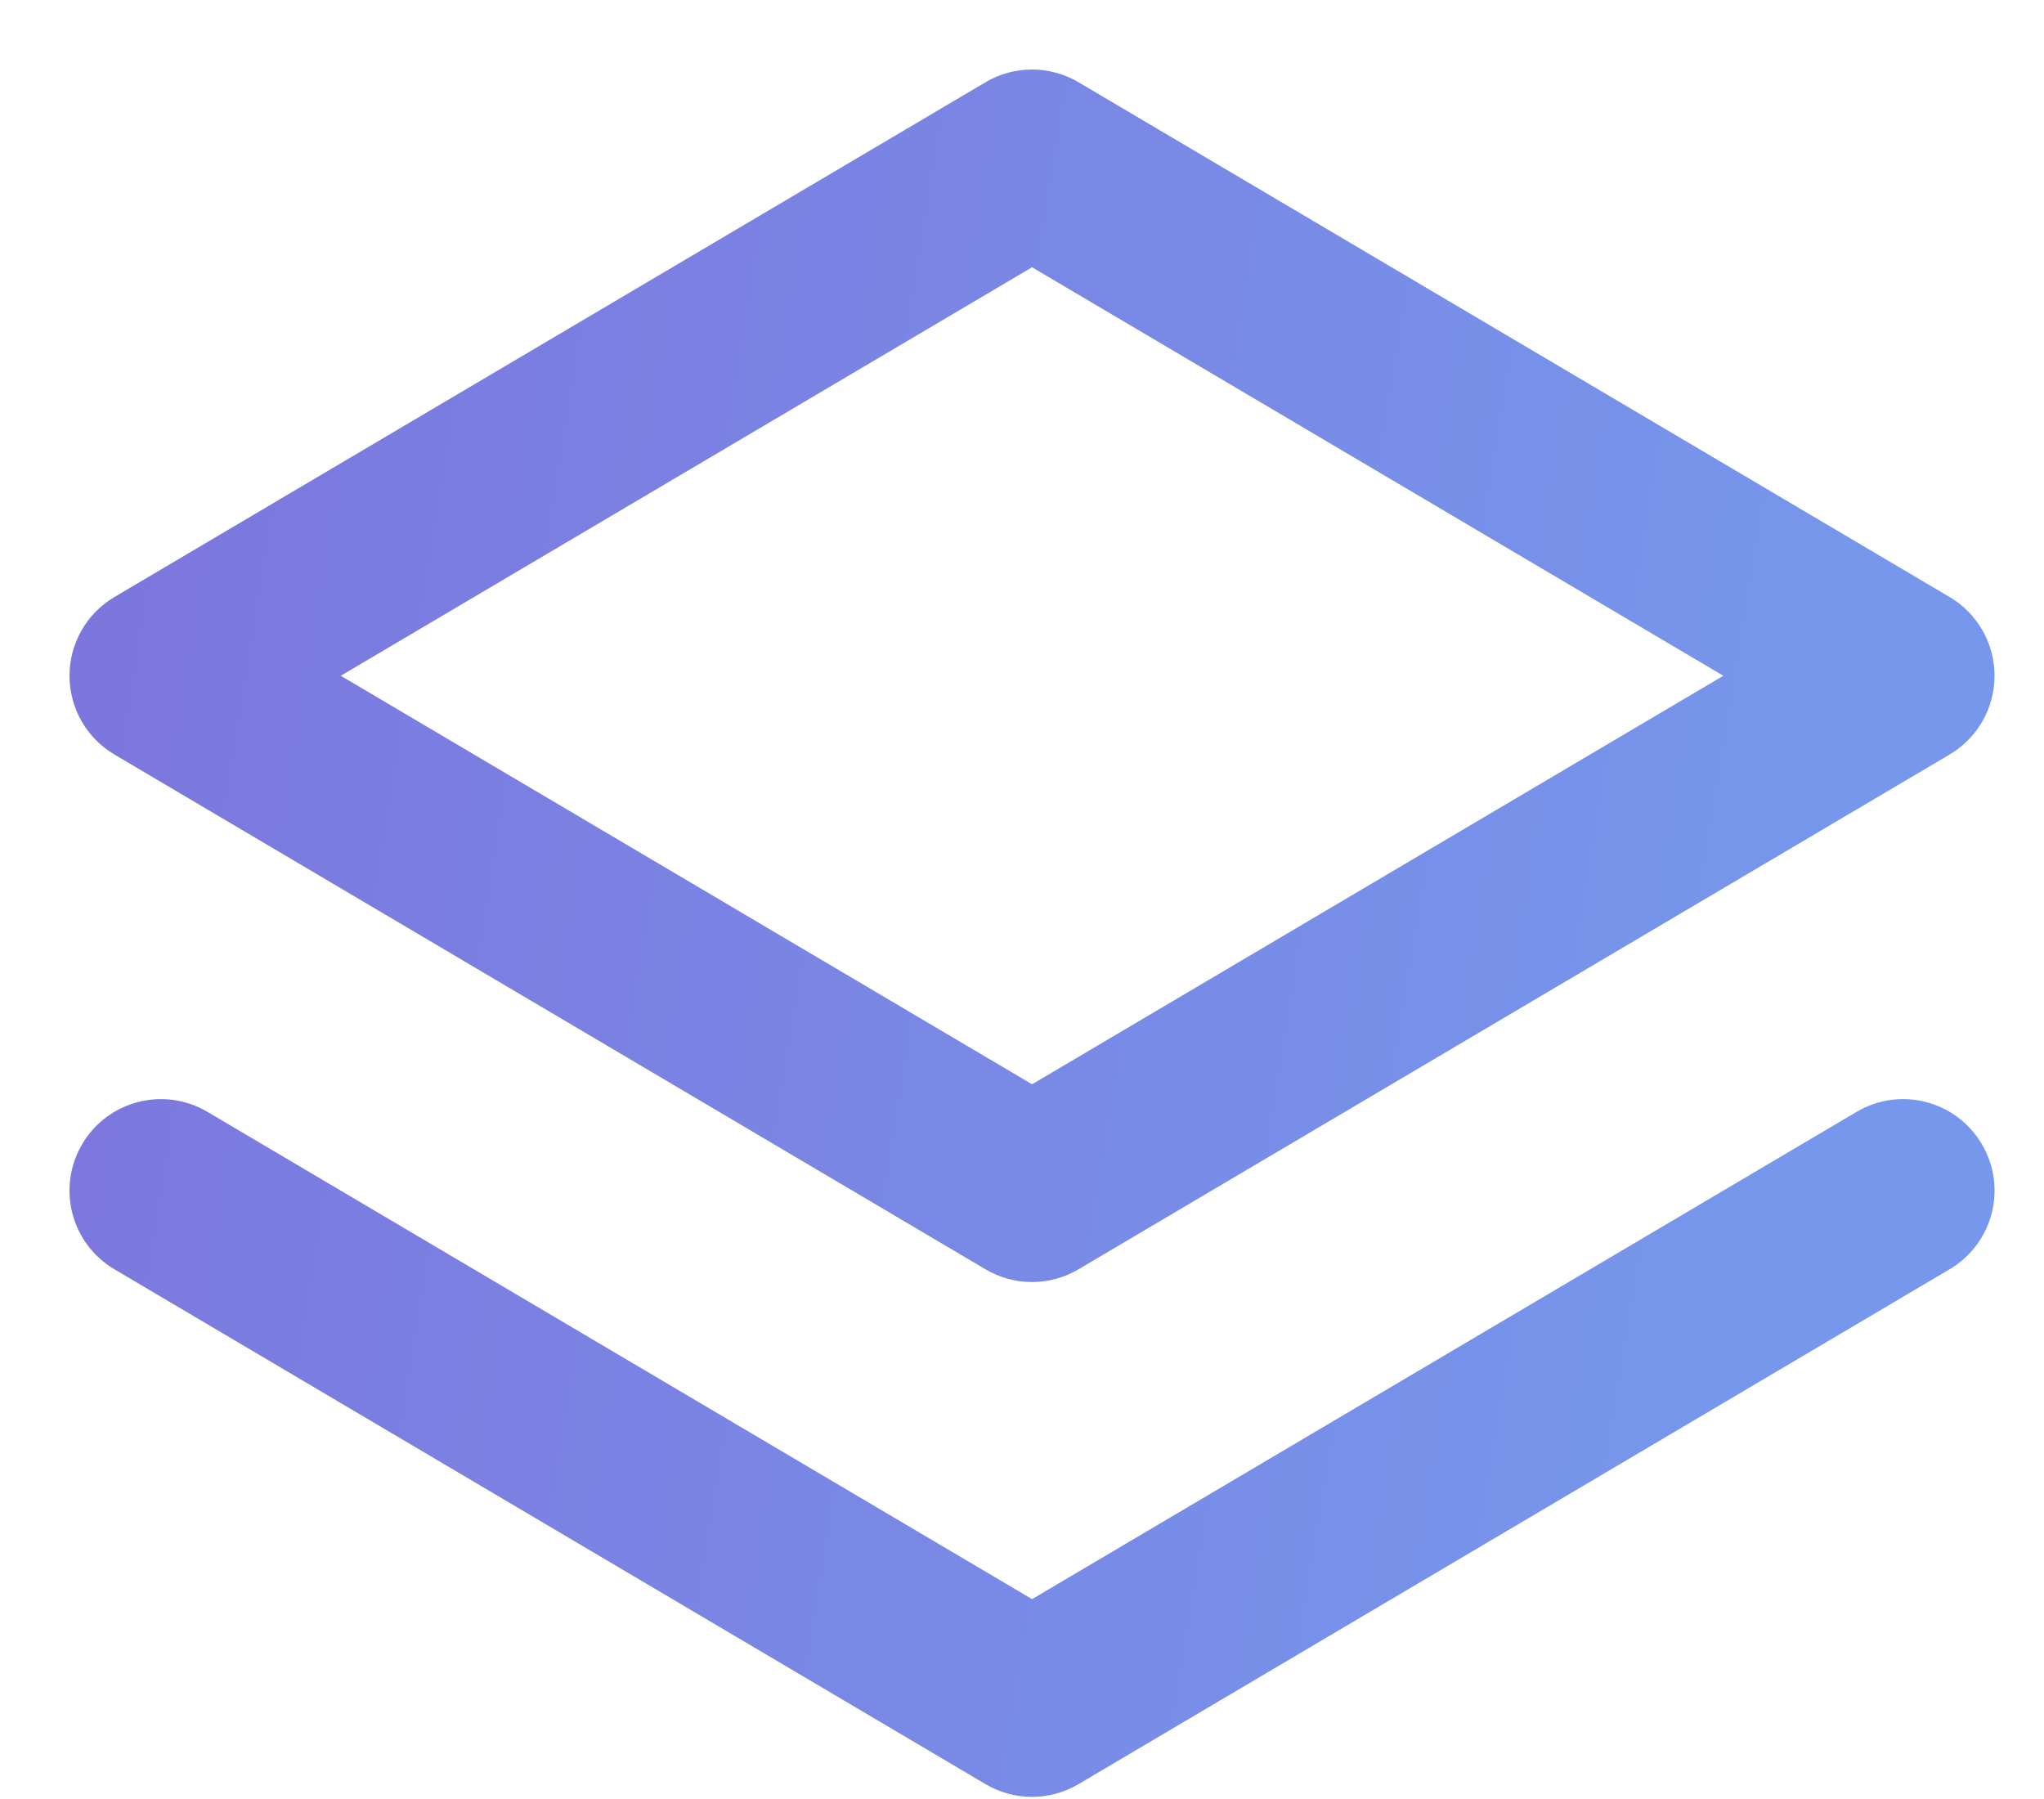 <svg width="25" height="22" viewBox="0 0 25 22" fill="none" xmlns="http://www.w3.org/2000/svg">
<path fill-rule="evenodd" clip-rule="evenodd" d="M13.115 1.135C12.811 0.955 12.434 0.955 12.13 1.135L1.476 7.43C1.181 7.604 1 7.921 1 8.264C1 8.607 1.181 8.924 1.476 9.098L12.13 15.393C12.434 15.573 12.811 15.573 13.115 15.393L23.769 9.098C24.064 8.924 24.245 8.607 24.245 8.264C24.245 7.921 24.064 7.604 23.769 7.43L13.115 1.135ZM12.623 13.434L3.873 8.264L12.623 3.094L21.373 8.264L12.623 13.434ZM2.461 13.726C2.001 13.454 1.407 13.606 1.135 14.067C0.863 14.527 1.015 15.121 1.476 15.393L12.13 21.689C12.434 21.869 12.811 21.869 13.115 21.689L23.769 15.393C24.23 15.121 24.383 14.527 24.11 14.067C23.838 13.606 23.244 13.454 22.784 13.726L12.623 19.73L2.461 13.726Z" fill="url(#paint0_linear_744_2811)" stroke="url(#paint1_linear_744_2811)" stroke-width="0.3"/>
<defs>
<linearGradient id="paint0_linear_744_2811" x1="2.5" y1="-11.081" x2="25.421" y2="-7.31" gradientUnits="userSpaceOnUse">
<stop stop-color="#7D74DC"/>
<stop offset="1" stop-color="#7697EC"/>
</linearGradient>
<linearGradient id="paint1_linear_744_2811" x1="2.5" y1="-11.081" x2="25.421" y2="-7.31" gradientUnits="userSpaceOnUse">
<stop stop-color="#7D74DC"/>
<stop offset="1" stop-color="#7697EC"/>
</linearGradient>
</defs>
</svg>

